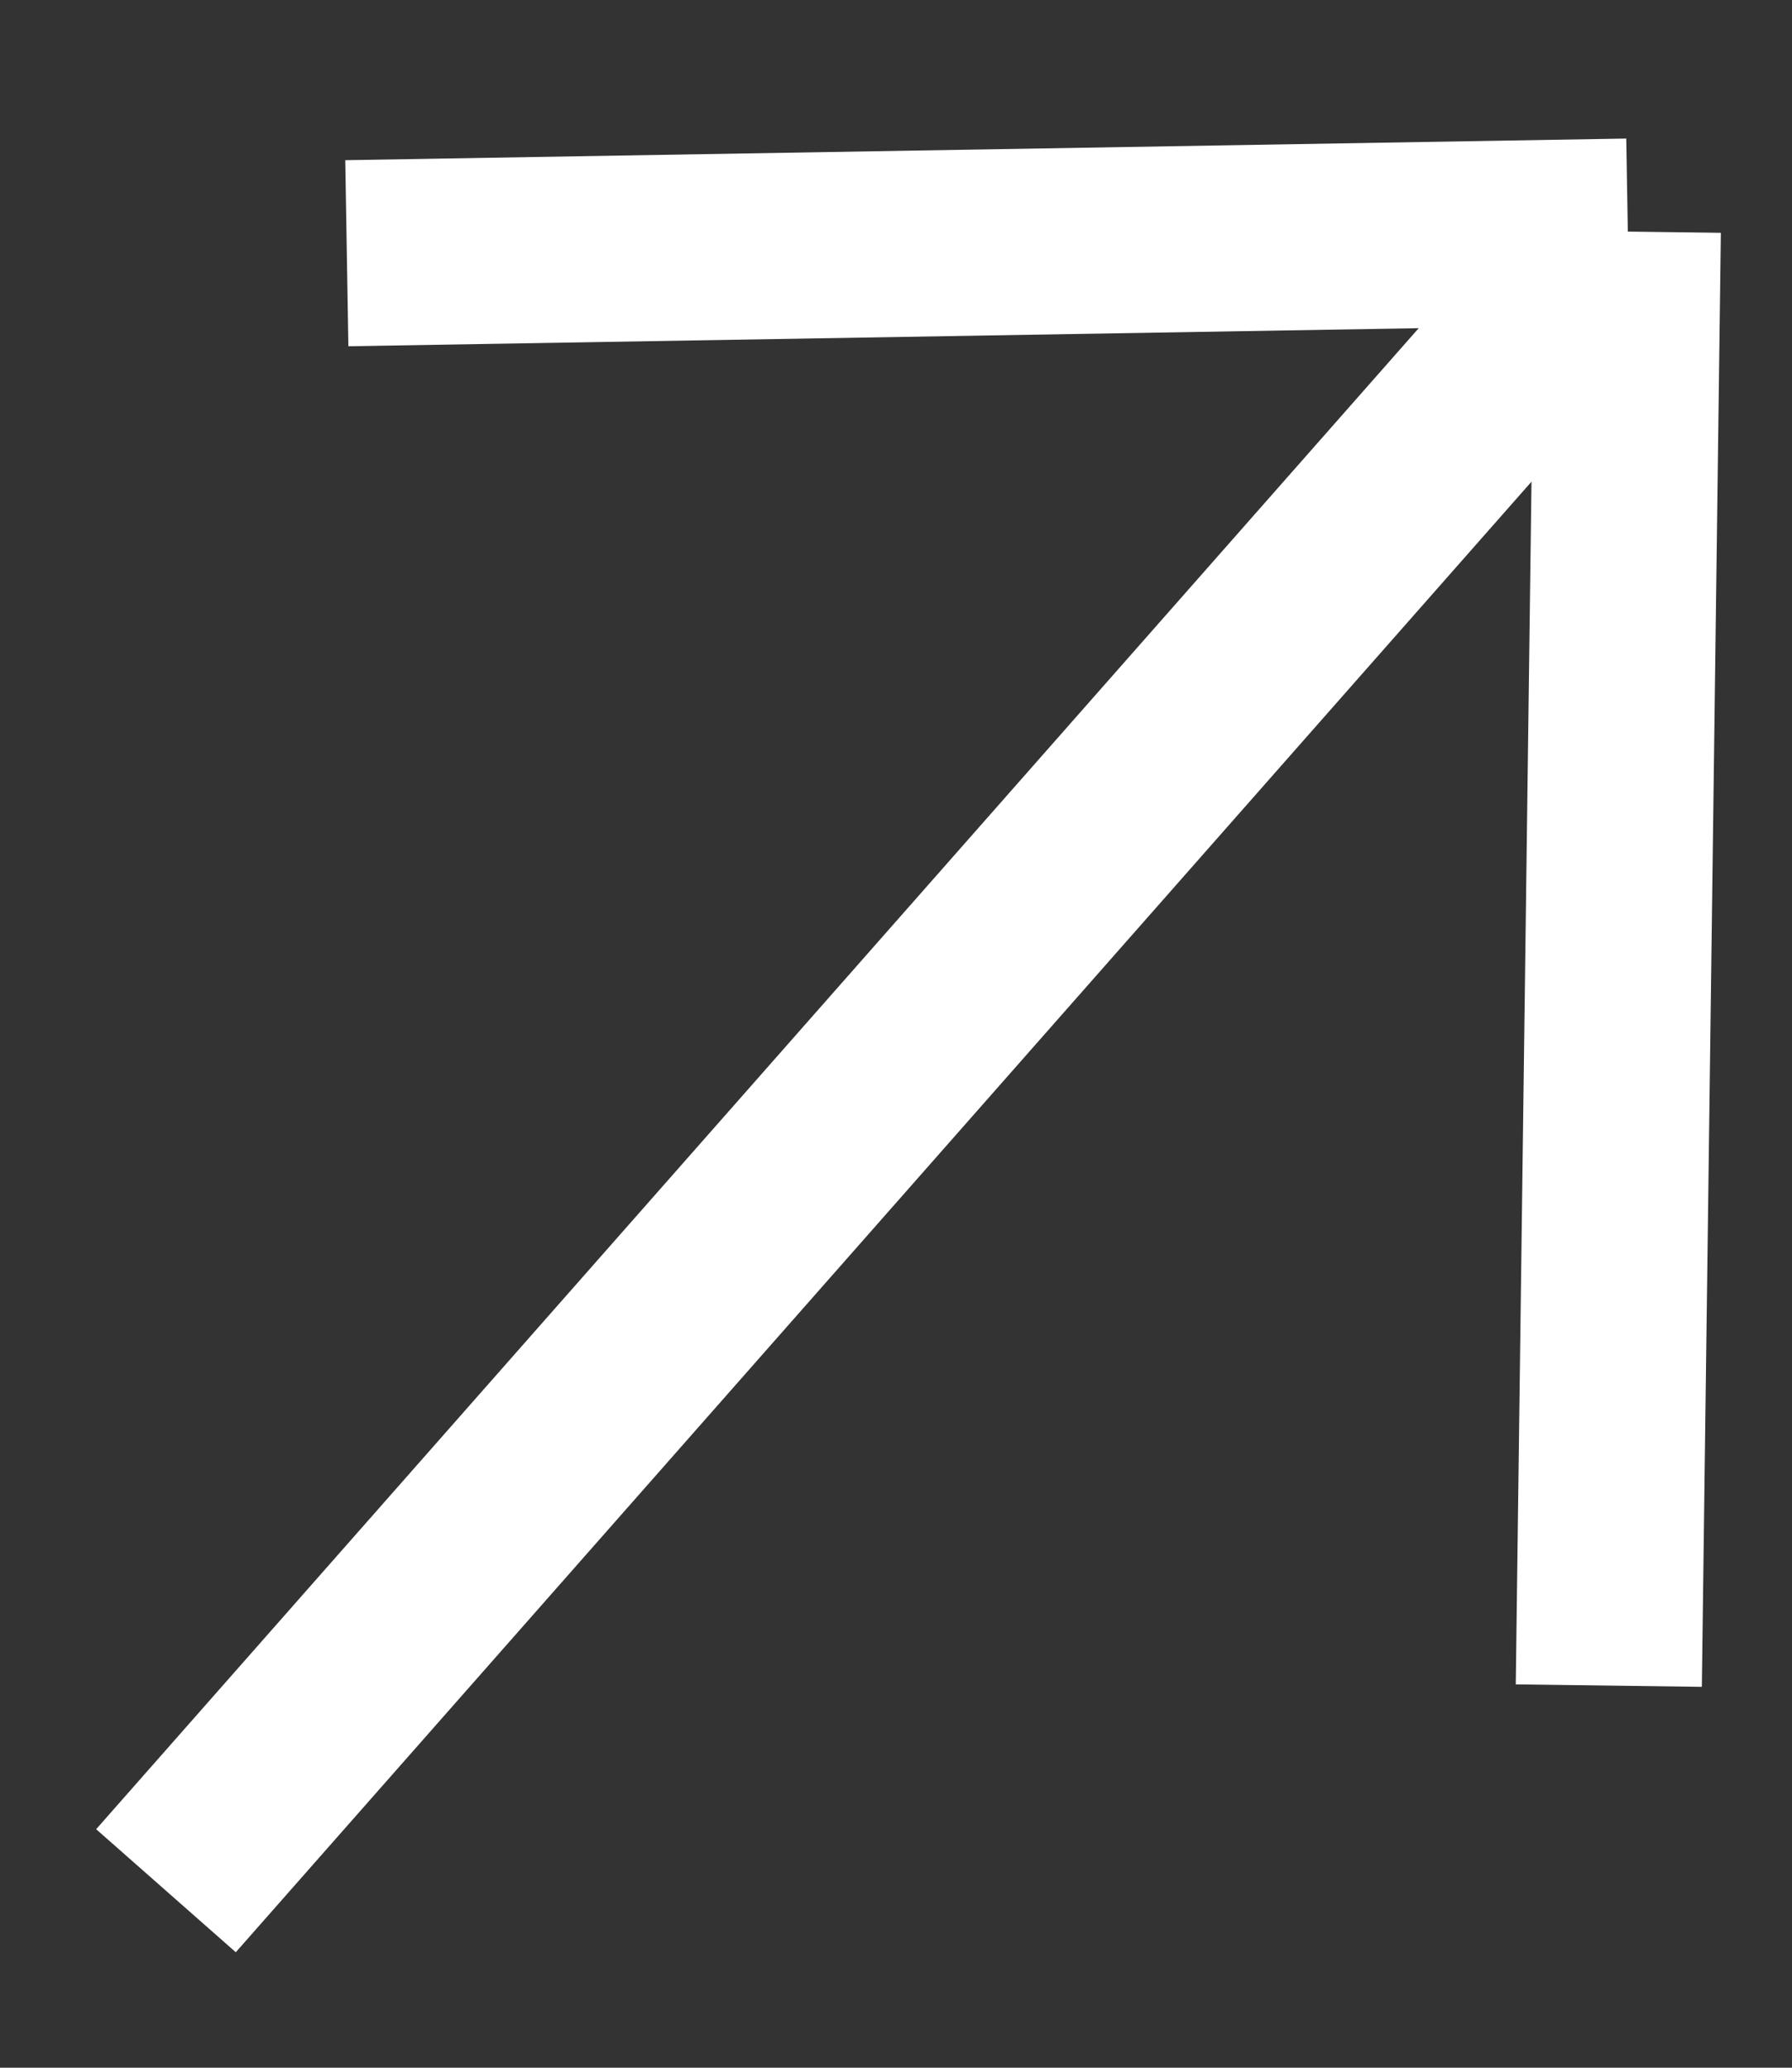 <svg width="13" height="15" viewBox="0 0 13 15" fill="none" xmlns="http://www.w3.org/2000/svg">
<rect x="0" y="0" width="13" height="15" fill="#333333" stroke="none"/>
<path d="M11.671 12.228L11.809 1.68M11.809 1.68L2.516 1.837M11.809 1.68L1.204 13.716" stroke="white" stroke-width="1.35"/>
</svg>
